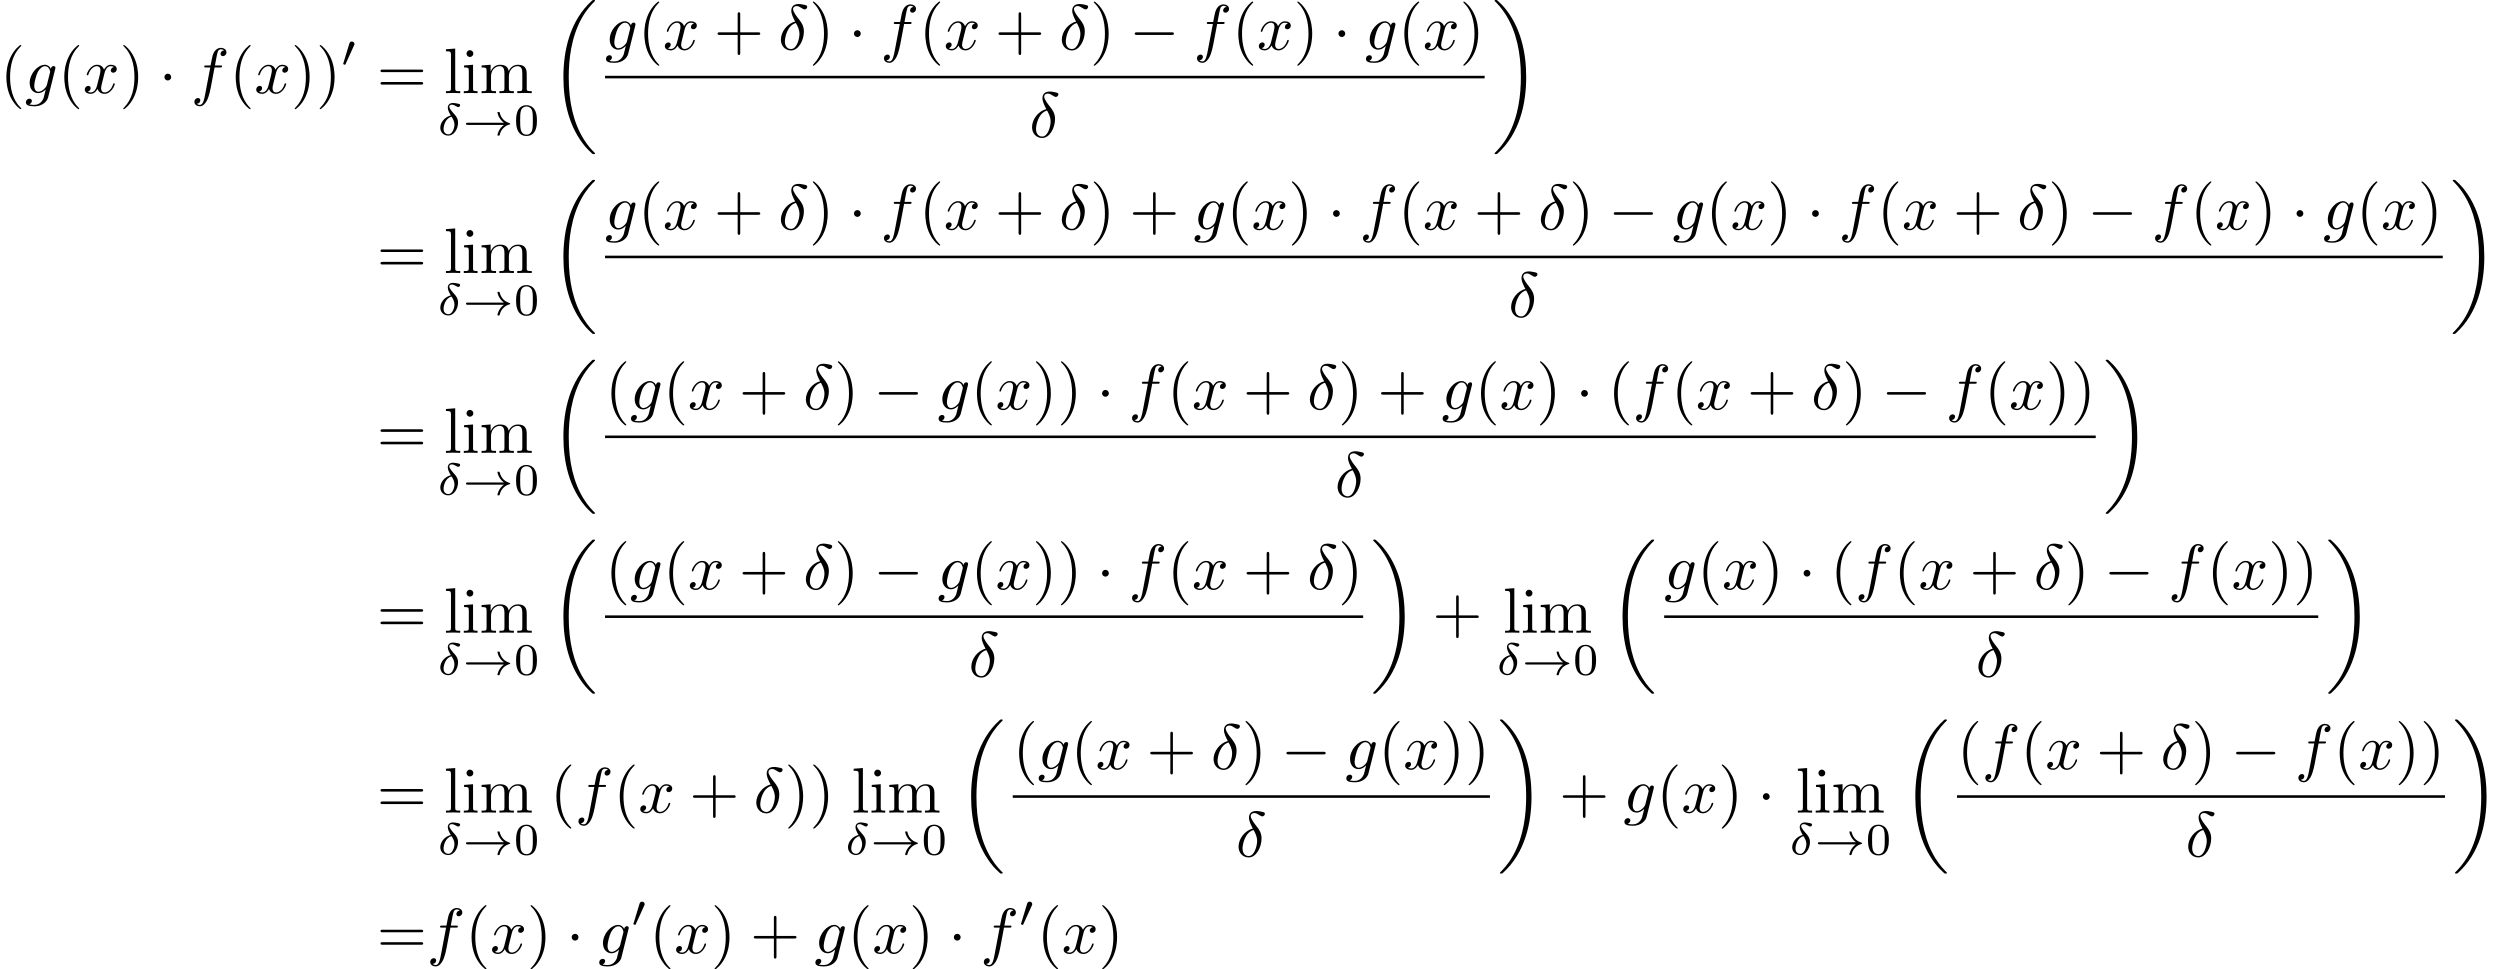 <?xml version='1.0' encoding='UTF-8'?>
<!-- This file was generated by dvisvgm 2.13.3 -->
<svg version='1.1' xmlns='http://www.w3.org/2000/svg' xmlns:xlink='http://www.w3.org/1999/xlink' width='581.595pt' height='225.506pt' viewBox='60.203 42.455 581.595 225.506'>
<defs>
<path id='g6-18' d='M6.974 23.402C6.974 23.362 6.954 23.342 6.934 23.313C6.565 22.944 5.898 22.276 5.23 21.2C3.626 18.63 2.899 15.392 2.899 11.557C2.899 8.877 3.258 5.42 4.902 2.451C5.689 1.036 6.506 .219 6.944-.219C6.974-.249 6.974-.269 6.974-.299C6.974-.399 6.904-.399 6.765-.399S6.605-.399 6.456-.249C3.118 2.79 2.072 7.352 2.072 11.547C2.072 15.462 2.969 19.407 5.499 22.386C5.699 22.615 6.077 23.024 6.486 23.382C6.605 23.502 6.625 23.502 6.765 23.502S6.974 23.502 6.974 23.402Z'/>
<path id='g6-19' d='M5.25 11.557C5.25 7.641 4.354 3.696 1.823 .717C1.624 .488 1.245 .08 .837-.279C.717-.399 .697-.399 .558-.399C.438-.399 .349-.399 .349-.299C.349-.259 .389-.219 .408-.199C.757 .159 1.425 .827 2.092 1.903C3.696 4.473 4.423 7.711 4.423 11.547C4.423 14.227 4.065 17.684 2.421 20.653C1.634 22.067 .807 22.894 .389 23.313C.369 23.342 .349 23.372 .349 23.402C.349 23.502 .438 23.502 .558 23.502C.697 23.502 .717 23.502 .867 23.352C4.204 20.314 5.25 15.751 5.25 11.557Z'/>
<path id='g5-48' d='M3.599-2.225C3.599-2.992 3.508-3.543 3.187-4.031C2.971-4.352 2.538-4.631 1.981-4.631C.363-4.631 .363-2.727 .363-2.225S.363 .139 1.981 .139S3.599-1.723 3.599-2.225ZM1.981-.056C1.66-.056 1.234-.244 1.095-.816C.997-1.227 .997-1.799 .997-2.315C.997-2.824 .997-3.354 1.102-3.738C1.248-4.289 1.695-4.435 1.981-4.435C2.357-4.435 2.72-4.205 2.845-3.801C2.957-3.424 2.964-2.922 2.964-2.315C2.964-1.799 2.964-1.283 2.873-.844C2.734-.209 2.26-.056 1.981-.056Z'/>
<path id='g1-33' d='M6.416-1.576C5.537-.934 5.419-.021 5.419-.014C5.419 .091 5.488 .091 5.586 .091C5.712 .091 5.733 .091 5.767-.028C5.809-.202 5.921-.649 6.283-1.032C6.688-1.458 7.037-1.562 7.33-1.653C7.371-1.667 7.399-1.709 7.399-1.743C7.399-1.813 7.357-1.827 7.267-1.855C6.263-2.176 5.907-2.887 5.76-3.501C5.733-3.585 5.684-3.585 5.586-3.585S5.419-3.585 5.419-3.48C5.419-3.466 5.488-2.999 5.83-2.518C5.991-2.28 6.186-2.085 6.416-1.918H.816C.704-1.918 .537-1.918 .537-1.75C.537-1.576 .697-1.576 .816-1.576H6.416Z'/>
<path id='g1-48' d='M2.022-3.292C2.078-3.41 2.085-3.466 2.085-3.515C2.085-3.731 1.89-3.898 1.674-3.898C1.409-3.898 1.325-3.682 1.29-3.571L.37-.551C.363-.537 .335-.446 .335-.439C.335-.356 .551-.286 .607-.286C.656-.286 .663-.3 .711-.404L2.022-3.292Z'/>
<path id='g3-14' d='M2.057-3.034C1.011-2.769 .425-1.869 .425-1.137C.425-.398 .99 .084 1.681 .084C2.525 .084 3.18-.907 3.18-1.925C3.18-2.601 2.817-2.999 2.601-3.236C2.343-3.529 1.82-4.101 1.82-4.421C1.82-4.512 1.918-4.714 2.204-4.714C2.441-4.714 2.636-4.603 2.79-4.519C2.852-4.484 3.103-4.338 3.208-4.338C3.375-4.338 3.501-4.491 3.501-4.631C3.501-4.805 3.41-4.819 3.034-4.896C2.95-4.91 2.629-4.979 2.406-4.979C1.883-4.979 1.59-4.672 1.59-4.247C1.59-3.877 1.813-3.452 2.057-3.034ZM2.176-2.845C2.371-2.532 2.622-2.127 2.622-1.625C2.622-1.053 2.28-.112 1.695-.112C1.311-.112 .934-.363 .934-.941C.934-1.402 1.2-2.608 2.176-2.845Z'/>
<path id='g2-14' d='M2.63-4.354C1.385-4.055 .418-2.76 .418-1.554C.418-.598 1.056 .12 1.993 .12C3.158 .12 3.985-1.445 3.985-2.819C3.985-3.726 3.587-4.224 3.248-4.672C2.889-5.121 2.301-5.868 2.301-6.306C2.301-6.526 2.501-6.765 2.849-6.765C3.148-6.765 3.347-6.635 3.557-6.496C3.756-6.376 3.955-6.247 4.105-6.247C4.354-6.247 4.503-6.486 4.503-6.645C4.503-6.864 4.344-6.894 3.985-6.974C3.467-7.083 3.328-7.083 3.168-7.083C2.391-7.083 2.032-6.655 2.032-6.057C2.032-5.519 2.321-4.961 2.63-4.354ZM2.75-4.134C2.999-3.676 3.298-3.138 3.298-2.421C3.298-1.763 2.919-.1 1.993-.1C1.445-.1 1.036-.518 1.036-1.275C1.036-1.903 1.405-3.776 2.75-4.134Z'/>
<path id='g2-102' d='M3.656-3.985H4.513C4.712-3.985 4.812-3.985 4.812-4.184C4.812-4.294 4.712-4.294 4.543-4.294H3.716L3.925-5.43C3.965-5.639 4.105-6.346 4.164-6.466C4.254-6.655 4.423-6.804 4.633-6.804C4.672-6.804 4.932-6.804 5.121-6.625C4.682-6.585 4.583-6.237 4.583-6.087C4.583-5.858 4.762-5.738 4.951-5.738C5.21-5.738 5.499-5.958 5.499-6.336C5.499-6.795 5.041-7.024 4.633-7.024C4.294-7.024 3.666-6.844 3.367-5.858C3.308-5.649 3.278-5.549 3.039-4.294H2.351C2.162-4.294 2.052-4.294 2.052-4.105C2.052-3.985 2.142-3.985 2.331-3.985H2.989L2.242-.05C2.062 .917 1.893 1.823 1.375 1.823C1.335 1.823 1.086 1.823 .897 1.644C1.355 1.614 1.445 1.255 1.445 1.106C1.445 .877 1.265 .757 1.076 .757C.817 .757 .528 .976 .528 1.355C.528 1.803 .966 2.042 1.375 2.042C1.923 2.042 2.321 1.455 2.501 1.076C2.819 .448 3.049-.757 3.059-.827L3.656-3.985Z'/>
<path id='g2-103' d='M4.692-3.756C4.702-3.816 4.722-3.866 4.722-3.935C4.722-4.105 4.603-4.204 4.433-4.204C4.334-4.204 4.065-4.134 4.025-3.776C3.846-4.144 3.497-4.403 3.098-4.403C1.963-4.403 .727-3.009 .727-1.574C.727-.588 1.335 0 2.052 0C2.64 0 3.108-.468 3.208-.578L3.218-.568C3.009 .319 2.889 .727 2.889 .747C2.849 .837 2.511 1.823 1.455 1.823C1.265 1.823 .936 1.813 .658 1.724C.956 1.634 1.066 1.375 1.066 1.205C1.066 1.046 .956 .857 .687 .857C.468 .857 .149 1.036 .149 1.435C.149 1.843 .518 2.042 1.474 2.042C2.72 2.042 3.437 1.265 3.587 .667L4.692-3.756ZM3.397-1.275C3.337-1.016 3.108-.767 2.889-.578C2.68-.399 2.371-.219 2.082-.219C1.584-.219 1.435-.737 1.435-1.136C1.435-1.614 1.724-2.79 1.993-3.298C2.262-3.786 2.69-4.184 3.108-4.184C3.766-4.184 3.905-3.377 3.905-3.328S3.885-3.218 3.875-3.178L3.397-1.275Z'/>
<path id='g2-120' d='M3.328-3.009C3.387-3.268 3.616-4.184 4.314-4.184C4.364-4.184 4.603-4.184 4.812-4.055C4.533-4.005 4.334-3.756 4.334-3.517C4.334-3.357 4.443-3.168 4.712-3.168C4.932-3.168 5.25-3.347 5.25-3.746C5.25-4.264 4.663-4.403 4.324-4.403C3.746-4.403 3.397-3.875 3.278-3.646C3.029-4.304 2.491-4.403 2.202-4.403C1.166-4.403 .598-3.118 .598-2.869C.598-2.77 .697-2.77 .717-2.77C.797-2.77 .827-2.79 .847-2.879C1.186-3.935 1.843-4.184 2.182-4.184C2.371-4.184 2.72-4.095 2.72-3.517C2.72-3.208 2.55-2.54 2.182-1.146C2.022-.528 1.674-.11 1.235-.11C1.176-.11 .946-.11 .737-.239C.986-.289 1.205-.498 1.205-.777C1.205-1.046 .986-1.126 .837-1.126C.538-1.126 .289-.867 .289-.548C.289-.09 .787 .11 1.225 .11C1.883 .11 2.242-.588 2.271-.648C2.391-.279 2.75 .11 3.347 .11C4.374 .11 4.941-1.176 4.941-1.425C4.941-1.524 4.852-1.524 4.822-1.524C4.732-1.524 4.712-1.484 4.692-1.415C4.364-.349 3.686-.11 3.367-.11C2.979-.11 2.819-.428 2.819-.767C2.819-.986 2.879-1.205 2.989-1.644L3.328-3.009Z'/>
<path id='g0-0' d='M6.565-2.291C6.735-2.291 6.914-2.291 6.914-2.491S6.735-2.69 6.565-2.69H1.176C1.006-2.69 .827-2.69 .827-2.491S1.006-2.291 1.176-2.291H6.565Z'/>
<path id='g0-1' d='M1.913-2.491C1.913-2.78 1.674-3.019 1.385-3.019S.857-2.78 .857-2.491S1.096-1.963 1.385-1.963S1.913-2.202 1.913-2.491Z'/>
<path id='g4-40' d='M3.298 2.391C3.298 2.361 3.298 2.341 3.128 2.172C1.883 .917 1.564-.966 1.564-2.491C1.564-4.224 1.943-5.958 3.168-7.203C3.298-7.323 3.298-7.342 3.298-7.372C3.298-7.442 3.258-7.472 3.198-7.472C3.098-7.472 2.202-6.795 1.614-5.529C1.106-4.433 .986-3.328 .986-2.491C.986-1.714 1.096-.508 1.644 .618C2.242 1.843 3.098 2.491 3.198 2.491C3.258 2.491 3.298 2.461 3.298 2.391Z'/>
<path id='g4-41' d='M2.879-2.491C2.879-3.268 2.77-4.473 2.222-5.599C1.624-6.824 .767-7.472 .667-7.472C.608-7.472 .568-7.432 .568-7.372C.568-7.342 .568-7.323 .757-7.143C1.733-6.157 2.301-4.573 2.301-2.491C2.301-.787 1.933 .966 .697 2.222C.568 2.341 .568 2.361 .568 2.391C.568 2.451 .608 2.491 .667 2.491C.767 2.491 1.664 1.813 2.252 .548C2.76-.548 2.879-1.654 2.879-2.491Z'/>
<path id='g4-43' d='M4.075-2.291H6.854C6.994-2.291 7.183-2.291 7.183-2.491S6.994-2.69 6.854-2.69H4.075V-5.479C4.075-5.619 4.075-5.808 3.875-5.808S3.676-5.619 3.676-5.479V-2.69H.887C.747-2.69 .558-2.69 .558-2.491S.747-2.291 .887-2.291H3.676V.498C3.676 .638 3.676 .827 3.875 .827S4.075 .638 4.075 .498V-2.291Z'/>
<path id='g4-61' d='M6.844-3.258C6.994-3.258 7.183-3.258 7.183-3.457S6.994-3.656 6.854-3.656H.887C.747-3.656 .558-3.656 .558-3.457S.747-3.258 .897-3.258H6.844ZM6.854-1.325C6.994-1.325 7.183-1.325 7.183-1.524S6.994-1.724 6.844-1.724H.897C.747-1.724 .558-1.724 .558-1.524S.747-1.325 .887-1.325H6.854Z'/>
<path id='g4-105' d='M1.763-4.403L.369-4.294V-3.985C1.016-3.985 1.106-3.925 1.106-3.437V-.757C1.106-.309 .996-.309 .329-.309V0C.648-.01 1.186-.03 1.425-.03C1.773-.03 2.122-.01 2.461 0V-.309C1.803-.309 1.763-.359 1.763-.747V-4.403ZM1.803-6.137C1.803-6.456 1.554-6.665 1.275-6.665C.966-6.665 .747-6.396 .747-6.137C.747-5.868 .966-5.609 1.275-5.609C1.554-5.609 1.803-5.818 1.803-6.137Z'/>
<path id='g4-108' d='M1.763-6.914L.329-6.804V-6.496C1.026-6.496 1.106-6.426 1.106-5.938V-.757C1.106-.309 .996-.309 .329-.309V0C.658-.01 1.186-.03 1.435-.03S2.172-.01 2.54 0V-.309C1.873-.309 1.763-.309 1.763-.757V-6.914Z'/>
<path id='g4-109' d='M1.096-3.427V-.757C1.096-.309 .986-.309 .319-.309V0C.667-.01 1.176-.03 1.445-.03C1.704-.03 2.222-.01 2.56 0V-.309C1.893-.309 1.783-.309 1.783-.757V-2.59C1.783-3.626 2.491-4.184 3.128-4.184C3.756-4.184 3.866-3.646 3.866-3.078V-.757C3.866-.309 3.756-.309 3.088-.309V0C3.437-.01 3.945-.03 4.214-.03C4.473-.03 4.991-.01 5.33 0V-.309C4.663-.309 4.553-.309 4.553-.757V-2.59C4.553-3.626 5.26-4.184 5.898-4.184C6.526-4.184 6.635-3.646 6.635-3.078V-.757C6.635-.309 6.526-.309 5.858-.309V0C6.207-.01 6.715-.03 6.984-.03C7.243-.03 7.761-.01 8.1 0V-.309C7.582-.309 7.333-.309 7.323-.608V-2.511C7.323-3.367 7.323-3.676 7.014-4.035C6.874-4.204 6.545-4.403 5.968-4.403C5.131-4.403 4.692-3.806 4.523-3.427C4.384-4.294 3.646-4.403 3.198-4.403C2.471-4.403 2.002-3.975 1.724-3.357V-4.403L.319-4.294V-3.985C1.016-3.985 1.096-3.915 1.096-3.427Z'/>
</defs>
<g id='page1' transform='matrix(1.5 0 0 1.5 0 0)'>
<use x='40.135' y='42.749' xlink:href='#g4-40'/>
<use x='44.01' y='42.749' xlink:href='#g2-103'/>
<use x='49.119' y='42.749' xlink:href='#g4-40'/>
<use x='52.993' y='42.749' xlink:href='#g2-120'/>
<use x='58.687' y='42.749' xlink:href='#g4-41'/>
<use x='64.775' y='42.749' xlink:href='#g0-1'/>
<use x='69.757' y='42.749' xlink:href='#g2-102'/>
<use x='75.707' y='42.749' xlink:href='#g4-40'/>
<use x='79.581' y='42.749' xlink:href='#g2-120'/>
<use x='85.275' y='42.749' xlink:href='#g4-41'/>
<use x='89.149' y='42.749' xlink:href='#g4-41'/>
<use x='93.024' y='38.636' xlink:href='#g1-48'/>
<use x='98.586' y='42.749' xlink:href='#g4-61'/>
<use x='108.971' y='42.749' xlink:href='#g4-108'/>
<use x='111.738' y='42.749' xlink:href='#g4-105'/>
<use x='114.505' y='42.749' xlink:href='#g4-109'/>
<use x='107.995' y='49.252' xlink:href='#g3-14'/>
<use x='111.869' y='49.252' xlink:href='#g1-33'/>
<use x='119.812' y='49.252' xlink:href='#g5-48'/>
<use x='125.443' y='28.702' xlink:href='#g6-18'/>
<use x='133.972' y='36.009' xlink:href='#g2-103'/>
<use x='139.082' y='36.009' xlink:href='#g4-40'/>
<use x='142.956' y='36.009' xlink:href='#g2-120'/>
<use x='150.864' y='36.009' xlink:href='#g4-43'/>
<use x='160.827' y='36.009' xlink:href='#g2-14'/>
<use x='165.631' y='36.009' xlink:href='#g4-41'/>
<use x='171.72' y='36.009' xlink:href='#g0-1'/>
<use x='176.701' y='36.009' xlink:href='#g2-102'/>
<use x='182.651' y='36.009' xlink:href='#g4-40'/>
<use x='186.525' y='36.009' xlink:href='#g2-120'/>
<use x='194.433' y='36.009' xlink:href='#g4-43'/>
<use x='204.396' y='36.009' xlink:href='#g2-14'/>
<use x='209.201' y='36.009' xlink:href='#g4-41'/>
<use x='215.289' y='36.009' xlink:href='#g0-0'/>
<use x='225.251' y='36.009' xlink:href='#g2-102'/>
<use x='231.201' y='36.009' xlink:href='#g4-40'/>
<use x='235.076' y='36.009' xlink:href='#g2-120'/>
<use x='240.77' y='36.009' xlink:href='#g4-41'/>
<use x='246.858' y='36.009' xlink:href='#g0-1'/>
<use x='251.839' y='36.009' xlink:href='#g2-103'/>
<use x='256.949' y='36.009' xlink:href='#g4-40'/>
<use x='260.823' y='36.009' xlink:href='#g2-120'/>
<use x='266.517' y='36.009' xlink:href='#g4-41'/>
<rect x='133.972' y='40.059' height='.398' width='136.419'/>
<use x='199.779' y='49.583' xlink:href='#g2-14'/>
<use x='271.587' y='28.702' xlink:href='#g6-19'/>
<use x='98.586' y='70.645' xlink:href='#g4-61'/>
<use x='108.971' y='70.645' xlink:href='#g4-108'/>
<use x='111.738' y='70.645' xlink:href='#g4-105'/>
<use x='114.505' y='70.645' xlink:href='#g4-109'/>
<use x='107.995' y='77.148' xlink:href='#g3-14'/>
<use x='111.869' y='77.148' xlink:href='#g1-33'/>
<use x='119.812' y='77.148' xlink:href='#g5-48'/>
<use x='125.443' y='56.597' xlink:href='#g6-18'/>
<use x='133.972' y='63.905' xlink:href='#g2-103'/>
<use x='139.082' y='63.905' xlink:href='#g4-40'/>
<use x='142.956' y='63.905' xlink:href='#g2-120'/>
<use x='150.864' y='63.905' xlink:href='#g4-43'/>
<use x='160.827' y='63.905' xlink:href='#g2-14'/>
<use x='165.631' y='63.905' xlink:href='#g4-41'/>
<use x='171.72' y='63.905' xlink:href='#g0-1'/>
<use x='176.701' y='63.905' xlink:href='#g2-102'/>
<use x='182.651' y='63.905' xlink:href='#g4-40'/>
<use x='186.525' y='63.905' xlink:href='#g2-120'/>
<use x='194.433' y='63.905' xlink:href='#g4-43'/>
<use x='204.396' y='63.905' xlink:href='#g2-14'/>
<use x='209.201' y='63.905' xlink:href='#g4-41'/>
<use x='215.289' y='63.905' xlink:href='#g4-43'/>
<use x='225.251' y='63.905' xlink:href='#g2-103'/>
<use x='230.361' y='63.905' xlink:href='#g4-40'/>
<use x='234.235' y='63.905' xlink:href='#g2-120'/>
<use x='239.929' y='63.905' xlink:href='#g4-41'/>
<use x='246.017' y='63.905' xlink:href='#g0-1'/>
<use x='250.999' y='63.905' xlink:href='#g2-102'/>
<use x='256.949' y='63.905' xlink:href='#g4-40'/>
<use x='260.823' y='63.905' xlink:href='#g2-120'/>
<use x='268.731' y='63.905' xlink:href='#g4-43'/>
<use x='278.693' y='63.905' xlink:href='#g2-14'/>
<use x='283.498' y='63.905' xlink:href='#g4-41'/>
<use x='289.586' y='63.905' xlink:href='#g0-0'/>
<use x='299.549' y='63.905' xlink:href='#g2-103'/>
<use x='304.658' y='63.905' xlink:href='#g4-40'/>
<use x='308.533' y='63.905' xlink:href='#g2-120'/>
<use x='314.227' y='63.905' xlink:href='#g4-41'/>
<use x='320.315' y='63.905' xlink:href='#g0-1'/>
<use x='325.296' y='63.905' xlink:href='#g2-102'/>
<use x='331.246' y='63.905' xlink:href='#g4-40'/>
<use x='335.12' y='63.905' xlink:href='#g2-120'/>
<use x='343.028' y='63.905' xlink:href='#g4-43'/>
<use x='352.991' y='63.905' xlink:href='#g2-14'/>
<use x='357.796' y='63.905' xlink:href='#g4-41'/>
<use x='363.884' y='63.905' xlink:href='#g0-0'/>
<use x='373.847' y='63.905' xlink:href='#g2-102'/>
<use x='379.797' y='63.905' xlink:href='#g4-40'/>
<use x='383.671' y='63.905' xlink:href='#g2-120'/>
<use x='389.365' y='63.905' xlink:href='#g4-41'/>
<use x='395.453' y='63.905' xlink:href='#g0-1'/>
<use x='400.434' y='63.905' xlink:href='#g2-103'/>
<use x='405.544' y='63.905' xlink:href='#g4-40'/>
<use x='409.418' y='63.905' xlink:href='#g2-120'/>
<use x='415.112' y='63.905' xlink:href='#g4-41'/>
<rect x='133.972' y='67.955' height='.398' width='285.014'/>
<use x='274.077' y='77.479' xlink:href='#g2-14'/>
<use x='420.182' y='56.597' xlink:href='#g6-19'/>
<use x='98.586' y='98.54' xlink:href='#g4-61'/>
<use x='108.971' y='98.54' xlink:href='#g4-108'/>
<use x='111.738' y='98.54' xlink:href='#g4-105'/>
<use x='114.505' y='98.54' xlink:href='#g4-109'/>
<use x='107.995' y='105.044' xlink:href='#g3-14'/>
<use x='111.869' y='105.044' xlink:href='#g1-33'/>
<use x='119.812' y='105.044' xlink:href='#g5-48'/>
<use x='125.443' y='84.493' xlink:href='#g6-18'/>
<use x='133.972' y='91.801' xlink:href='#g4-40'/>
<use x='137.847' y='91.801' xlink:href='#g2-103'/>
<use x='142.956' y='91.801' xlink:href='#g4-40'/>
<use x='146.831' y='91.801' xlink:href='#g2-120'/>
<use x='154.738' y='91.801' xlink:href='#g4-43'/>
<use x='164.701' y='91.801' xlink:href='#g2-14'/>
<use x='169.506' y='91.801' xlink:href='#g4-41'/>
<use x='175.594' y='91.801' xlink:href='#g0-0'/>
<use x='185.557' y='91.801' xlink:href='#g2-103'/>
<use x='190.666' y='91.801' xlink:href='#g4-40'/>
<use x='194.54' y='91.801' xlink:href='#g2-120'/>
<use x='200.234' y='91.801' xlink:href='#g4-41'/>
<use x='204.109' y='91.801' xlink:href='#g4-41'/>
<use x='210.197' y='91.801' xlink:href='#g0-1'/>
<use x='215.178' y='91.801' xlink:href='#g2-102'/>
<use x='221.128' y='91.801' xlink:href='#g4-40'/>
<use x='225.002' y='91.801' xlink:href='#g2-120'/>
<use x='232.91' y='91.801' xlink:href='#g4-43'/>
<use x='242.873' y='91.801' xlink:href='#g2-14'/>
<use x='247.678' y='91.801' xlink:href='#g4-41'/>
<use x='253.766' y='91.801' xlink:href='#g4-43'/>
<use x='263.729' y='91.801' xlink:href='#g2-103'/>
<use x='268.838' y='91.801' xlink:href='#g4-40'/>
<use x='272.712' y='91.801' xlink:href='#g2-120'/>
<use x='278.406' y='91.801' xlink:href='#g4-41'/>
<use x='284.494' y='91.801' xlink:href='#g0-1'/>
<use x='289.476' y='91.801' xlink:href='#g4-40'/>
<use x='293.35' y='91.801' xlink:href='#g2-102'/>
<use x='299.3' y='91.801' xlink:href='#g4-40'/>
<use x='303.174' y='91.801' xlink:href='#g2-120'/>
<use x='311.082' y='91.801' xlink:href='#g4-43'/>
<use x='321.045' y='91.801' xlink:href='#g2-14'/>
<use x='325.85' y='91.801' xlink:href='#g4-41'/>
<use x='331.938' y='91.801' xlink:href='#g0-0'/>
<use x='341.901' y='91.801' xlink:href='#g2-102'/>
<use x='347.851' y='91.801' xlink:href='#g4-40'/>
<use x='351.725' y='91.801' xlink:href='#g2-120'/>
<use x='357.419' y='91.801' xlink:href='#g4-41'/>
<use x='361.293' y='91.801' xlink:href='#g4-41'/>
<rect x='133.972' y='95.85' height='.398' width='231.195'/>
<use x='247.168' y='105.374' xlink:href='#g2-14'/>
<use x='366.363' y='84.493' xlink:href='#g6-19'/>
<use x='98.586' y='126.436' xlink:href='#g4-61'/>
<use x='108.971' y='126.436' xlink:href='#g4-108'/>
<use x='111.738' y='126.436' xlink:href='#g4-105'/>
<use x='114.505' y='126.436' xlink:href='#g4-109'/>
<use x='107.995' y='132.939' xlink:href='#g3-14'/>
<use x='111.869' y='132.939' xlink:href='#g1-33'/>
<use x='119.812' y='132.939' xlink:href='#g5-48'/>
<use x='125.443' y='112.389' xlink:href='#g6-18'/>
<use x='133.972' y='119.696' xlink:href='#g4-40'/>
<use x='137.847' y='119.696' xlink:href='#g2-103'/>
<use x='142.956' y='119.696' xlink:href='#g4-40'/>
<use x='146.831' y='119.696' xlink:href='#g2-120'/>
<use x='154.738' y='119.696' xlink:href='#g4-43'/>
<use x='164.701' y='119.696' xlink:href='#g2-14'/>
<use x='169.506' y='119.696' xlink:href='#g4-41'/>
<use x='175.594' y='119.696' xlink:href='#g0-0'/>
<use x='185.557' y='119.696' xlink:href='#g2-103'/>
<use x='190.666' y='119.696' xlink:href='#g4-40'/>
<use x='194.54' y='119.696' xlink:href='#g2-120'/>
<use x='200.234' y='119.696' xlink:href='#g4-41'/>
<use x='204.109' y='119.696' xlink:href='#g4-41'/>
<use x='210.197' y='119.696' xlink:href='#g0-1'/>
<use x='215.178' y='119.696' xlink:href='#g2-102'/>
<use x='221.128' y='119.696' xlink:href='#g4-40'/>
<use x='225.002' y='119.696' xlink:href='#g2-120'/>
<use x='232.91' y='119.696' xlink:href='#g4-43'/>
<use x='242.873' y='119.696' xlink:href='#g2-14'/>
<use x='247.678' y='119.696' xlink:href='#g4-41'/>
<rect x='133.972' y='123.746' height='.398' width='117.58'/>
<use x='190.36' y='133.27' xlink:href='#g2-14'/>
<use x='252.748' y='112.389' xlink:href='#g6-19'/>
<use x='262.295' y='126.436' xlink:href='#g4-43'/>
<use x='273.233' y='126.436' xlink:href='#g4-108'/>
<use x='276' y='126.436' xlink:href='#g4-105'/>
<use x='278.768' y='126.436' xlink:href='#g4-109'/>
<use x='272.258' y='132.939' xlink:href='#g3-14'/>
<use x='276.132' y='132.939' xlink:href='#g1-33'/>
<use x='284.074' y='132.939' xlink:href='#g5-48'/>
<use x='289.706' y='112.389' xlink:href='#g6-18'/>
<use x='298.235' y='119.696' xlink:href='#g2-103'/>
<use x='303.344' y='119.696' xlink:href='#g4-40'/>
<use x='307.219' y='119.696' xlink:href='#g2-120'/>
<use x='312.913' y='119.696' xlink:href='#g4-41'/>
<use x='319.001' y='119.696' xlink:href='#g0-1'/>
<use x='323.982' y='119.696' xlink:href='#g4-40'/>
<use x='327.856' y='119.696' xlink:href='#g2-102'/>
<use x='333.806' y='119.696' xlink:href='#g4-40'/>
<use x='337.681' y='119.696' xlink:href='#g2-120'/>
<use x='345.589' y='119.696' xlink:href='#g4-43'/>
<use x='355.551' y='119.696' xlink:href='#g2-14'/>
<use x='360.356' y='119.696' xlink:href='#g4-41'/>
<use x='366.444' y='119.696' xlink:href='#g0-0'/>
<use x='376.407' y='119.696' xlink:href='#g2-102'/>
<use x='382.357' y='119.696' xlink:href='#g4-40'/>
<use x='386.231' y='119.696' xlink:href='#g2-120'/>
<use x='391.925' y='119.696' xlink:href='#g4-41'/>
<use x='395.8' y='119.696' xlink:href='#g4-41'/>
<rect x='298.235' y='123.746' height='.398' width='101.439'/>
<use x='346.552' y='133.27' xlink:href='#g2-14'/>
<use x='400.869' y='112.389' xlink:href='#g6-19'/>
<use x='98.586' y='154.332' xlink:href='#g4-61'/>
<use x='108.971' y='154.332' xlink:href='#g4-108'/>
<use x='111.738' y='154.332' xlink:href='#g4-105'/>
<use x='114.505' y='154.332' xlink:href='#g4-109'/>
<use x='107.995' y='160.835' xlink:href='#g3-14'/>
<use x='111.869' y='160.835' xlink:href='#g1-33'/>
<use x='119.812' y='160.835' xlink:href='#g5-48'/>
<use x='125.443' y='154.332' xlink:href='#g4-40'/>
<use x='129.318' y='154.332' xlink:href='#g2-102'/>
<use x='135.268' y='154.332' xlink:href='#g4-40'/>
<use x='139.142' y='154.332' xlink:href='#g2-120'/>
<use x='147.05' y='154.332' xlink:href='#g4-43'/>
<use x='157.012' y='154.332' xlink:href='#g2-14'/>
<use x='161.817' y='154.332' xlink:href='#g4-41'/>
<use x='165.692' y='154.332' xlink:href='#g4-41'/>
<use x='172.202' y='154.332' xlink:href='#g4-108'/>
<use x='174.969' y='154.332' xlink:href='#g4-105'/>
<use x='177.737' y='154.332' xlink:href='#g4-109'/>
<use x='171.226' y='160.835' xlink:href='#g3-14'/>
<use x='175.1' y='160.835' xlink:href='#g1-33'/>
<use x='183.043' y='160.835' xlink:href='#g5-48'/>
<use x='188.675' y='140.284' xlink:href='#g6-18'/>
<use x='197.204' y='147.592' xlink:href='#g4-40'/>
<use x='201.078' y='147.592' xlink:href='#g2-103'/>
<use x='206.187' y='147.592' xlink:href='#g4-40'/>
<use x='210.062' y='147.592' xlink:href='#g2-120'/>
<use x='217.97' y='147.592' xlink:href='#g4-43'/>
<use x='227.932' y='147.592' xlink:href='#g2-14'/>
<use x='232.737' y='147.592' xlink:href='#g4-41'/>
<use x='238.825' y='147.592' xlink:href='#g0-0'/>
<use x='248.788' y='147.592' xlink:href='#g2-103'/>
<use x='253.897' y='147.592' xlink:href='#g4-40'/>
<use x='257.772' y='147.592' xlink:href='#g2-120'/>
<use x='263.466' y='147.592' xlink:href='#g4-41'/>
<use x='267.34' y='147.592' xlink:href='#g4-41'/>
<rect x='197.204' y='151.642' height='.398' width='74.011'/>
<use x='231.807' y='161.165' xlink:href='#g2-14'/>
<use x='272.41' y='140.284' xlink:href='#g6-19'/>
<use x='281.957' y='154.332' xlink:href='#g4-43'/>
<use x='291.92' y='154.332' xlink:href='#g2-103'/>
<use x='297.029' y='154.332' xlink:href='#g4-40'/>
<use x='300.904' y='154.332' xlink:href='#g2-120'/>
<use x='306.597' y='154.332' xlink:href='#g4-41'/>
<use x='312.686' y='154.332' xlink:href='#g0-1'/>
<use x='318.642' y='154.332' xlink:href='#g4-108'/>
<use x='321.41' y='154.332' xlink:href='#g4-105'/>
<use x='324.177' y='154.332' xlink:href='#g4-109'/>
<use x='317.667' y='160.835' xlink:href='#g3-14'/>
<use x='321.541' y='160.835' xlink:href='#g1-33'/>
<use x='329.483' y='160.835' xlink:href='#g5-48'/>
<use x='335.115' y='140.284' xlink:href='#g6-18'/>
<use x='343.644' y='147.592' xlink:href='#g4-40'/>
<use x='347.519' y='147.592' xlink:href='#g2-102'/>
<use x='353.469' y='147.592' xlink:href='#g4-40'/>
<use x='357.343' y='147.592' xlink:href='#g2-120'/>
<use x='365.251' y='147.592' xlink:href='#g4-43'/>
<use x='375.213' y='147.592' xlink:href='#g2-14'/>
<use x='380.018' y='147.592' xlink:href='#g4-41'/>
<use x='386.106' y='147.592' xlink:href='#g0-0'/>
<use x='396.069' y='147.592' xlink:href='#g2-102'/>
<use x='402.019' y='147.592' xlink:href='#g4-40'/>
<use x='405.893' y='147.592' xlink:href='#g2-120'/>
<use x='411.587' y='147.592' xlink:href='#g4-41'/>
<use x='415.462' y='147.592' xlink:href='#g4-41'/>
<rect x='343.644' y='151.642' height='.398' width='75.692'/>
<use x='379.088' y='161.165' xlink:href='#g2-14'/>
<use x='420.532' y='140.284' xlink:href='#g6-19'/>
<use x='98.586' y='176.15' xlink:href='#g4-61'/>
<use x='106.335' y='176.15' xlink:href='#g2-102'/>
<use x='112.285' y='176.15' xlink:href='#g4-40'/>
<use x='116.159' y='176.15' xlink:href='#g2-120'/>
<use x='121.853' y='176.15' xlink:href='#g4-41'/>
<use x='127.941' y='176.15' xlink:href='#g0-1'/>
<use x='132.923' y='176.15' xlink:href='#g2-103'/>
<use x='138.032' y='172.036' xlink:href='#g1-48'/>
<use x='140.827' y='176.15' xlink:href='#g4-40'/>
<use x='144.701' y='176.15' xlink:href='#g2-120'/>
<use x='150.395' y='176.15' xlink:href='#g4-41'/>
<use x='156.483' y='176.15' xlink:href='#g4-43'/>
<use x='166.446' y='176.15' xlink:href='#g2-103'/>
<use x='171.555' y='176.15' xlink:href='#g4-40'/>
<use x='175.43' y='176.15' xlink:href='#g2-120'/>
<use x='181.124' y='176.15' xlink:href='#g4-41'/>
<use x='187.212' y='176.15' xlink:href='#g0-1'/>
<use x='192.193' y='176.15' xlink:href='#g2-102'/>
<use x='198.143' y='172.036' xlink:href='#g1-48'/>
<use x='200.938' y='176.15' xlink:href='#g4-40'/>
<use x='204.813' y='176.15' xlink:href='#g2-120'/>
<use x='210.507' y='176.15' xlink:href='#g4-41'/>
</g>
</svg>